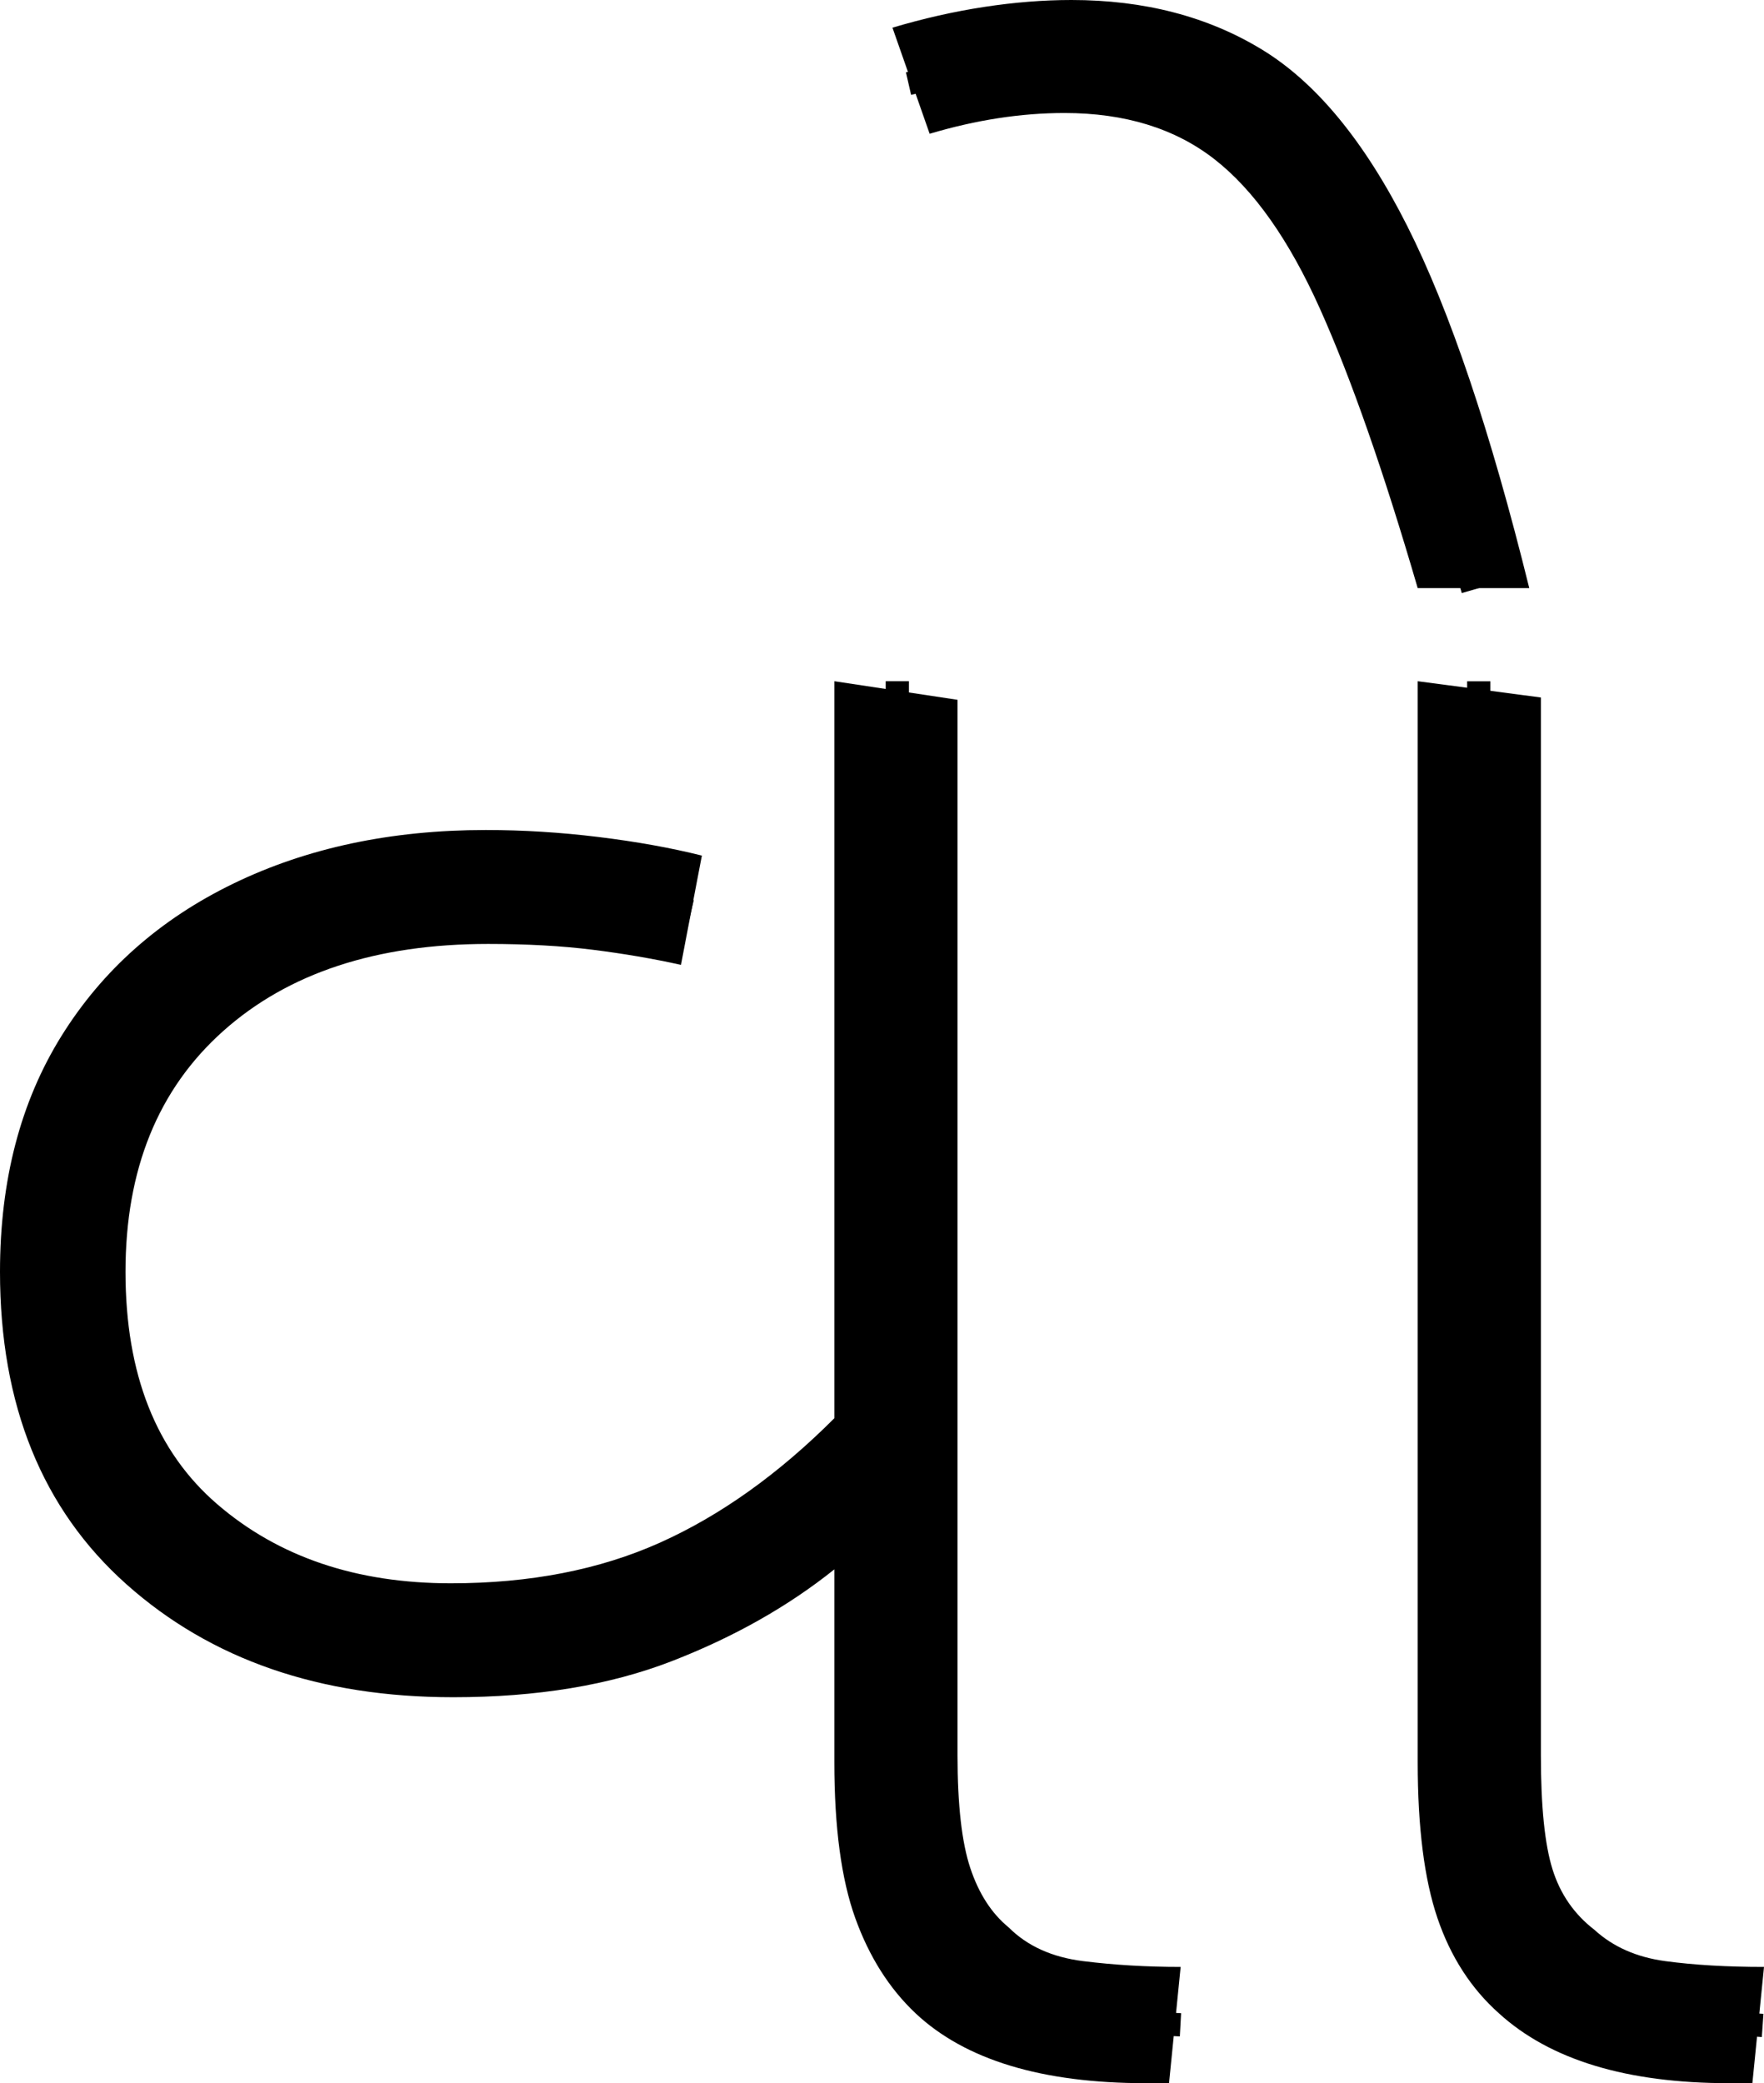 <?xml version="1.0" encoding="UTF-8" standalone="no"?>
<svg
   width="75.9"
   height="89.6"
   version="1.1"
   id="svg1072"
   sodipodi:docname="8_vo.svg"
   inkscape:version="1.2.1 (9c6d41e410, 2022-07-14)"
   xmlns:inkscape="http://www.inkscape.org/namespaces/inkscape"
   xmlns:sodipodi="http://sodipodi.sourceforge.net/DTD/sodipodi-0.dtd"
   xmlns="http://www.w3.org/2000/svg"
   xmlns:svg="http://www.w3.org/2000/svg">
  <defs
     id="defs1076" />
  <sodipodi:namedview
     id="namedview1074"
     pagecolor="#ffffff"
     bordercolor="#666666"
     borderopacity="1.0"
     inkscape:showpageshadow="2"
     inkscape:pageopacity="0.0"
     inkscape:pagecheckerboard="0"
     inkscape:deskcolor="#d1d1d1"
     showgrid="false"
     inkscape:zoom="1.809816"
     inkscape:cx="36.191524"
     inkscape:cy="65.199997"
     inkscape:window-width="1920"
     inkscape:window-height="1027"
     inkscape:window-x="-8"
     inkscape:window-y="-8"
     inkscape:window-maximized="1"
     inkscape:current-layer="svg1072" />
  <g
     id="g194"
     inkscape:label="g1"
     transform="translate(0,29.3)">
    <path
       d="m 19.5,43.7 v 0 Q 10.9,43.7 5.45,38.85 0,34 0,25.4 v 0 Q 0,19.5 2.65,15.25 5.3,11 10.05,8.7 14.8,6.4 20.9,6.4 v 0 q 2.4,0 4.85,0.3 2.45,0.3 4.45,0.8 v 0 l -0.9,4.7 Q 27.5,11.8 25.5,11.55 23.5,11.3 21,11.3 v 0 Q 13.8,11.3 9.6,15.05 5.4,18.8 5.4,25.4 v 0 q 0,6.6 3.95,10 3.95,3.4 10.05,3.4 v 0 q 5.1,0 9,-1.75 3.9,-1.75 7.5,-5.35 v 0 V 0 l 5.3,0.8 v 45.4 q 0,3.2 0.55,4.85 0.55,1.65 1.65,2.55 v 0 q 1.2,1.2 3.2,1.45 2,0.25 4.2,0.25 v 0 l -0.5,5 h -1 q -6.7,0 -9.9,-3 v 0 q -1.7,-1.6 -2.6,-4.1 -0.9,-2.5 -0.9,-6.7 v 0 -8.3 q -3,2.4 -7,3.95 -4,1.55 -9.4,1.55 z"
       id="path2-1"
       inkscape:label="p1" />
    <path
       id="path329-4"
       style="fill:none;stroke:#000000;stroke-width:1px;stroke-linecap:butt;stroke-linejoin:miter;stroke-opacity:1"
       inkscape:label="s1"
       d="M 29.738,9.906 C 23.928,8.566 17.542,8.156 11.946,10.575 7.111,12.569 3.528,17.221 2.93,22.432 2.217,27.506 3.14,33.277 7.108,36.864 11.601,41.086 18.23,41.857 24.087,40.882 29.711,40.047 34.477,36.622 38.549,32.84 38.596,21.893 38.618,10.947 38.609,0"
       sodipodi:nodetypes="ccccccc" />
    <path
       style="fill:none;stroke:#000000;stroke-width:1px;stroke-linecap:butt;stroke-linejoin:miter;stroke-opacity:1"
       d="m 38.553,32.797 c 0.002,4.904 0.008,9.809 0.025,14.713 0.07,2.93 0.628,6.207 3.05,8.149 2.275,1.874 5.341,1.977 8.147,2.076 l 1.017,0.055"
       id="path463-8"
       inkscape:label="s2" />
  </g>
  <g
     id="g562"
     inkscape:label="g2"
     transform="translate(4.7)">
    <path
       style="display:inline"
       d="m 70.7,89.6 h -1 q -6.6,0 -9.9,-3 v 0 Q 58,85 57.15,82.5 56.3,80 56.3,75.8 v 0 -46.5 l 5.3,0.7 v 45.5 q 0,3.3 0.5,4.9 0.5,1.6 1.8,2.6 v 0 q 1.2,1.1 3.05,1.35 1.85,0.25 4.25,0.25 v 0 z"
       id="path551"
       inkscape:label="p2" />
    <path
       style="display:inline;fill:none;stroke:#000000;stroke-width:1px;stroke-linecap:butt;stroke-linejoin:miter;stroke-opacity:1"
       d="m 58.927,29.304 c 0.005,15.661 -0.042,31.323 -0.004,46.983 0.073,2.662 0.301,5.531 2.065,7.675 1.946,2.285 5.076,2.956 7.95,3.002 0.734,0.051 1.469,0.102 2.203,0.153"
       id="path81"
       inkscape:label="s3" />
  </g>
  <g
     id="g566"
     inkscape:label="g3"
     transform="matrix(1,0,0,0.992,4.7,0)">
    <path
       style="display:inline"
       d="M 61.1,25.5 H 56.3 Q 54.1,17.9 52.1,13.4 50.1,8.9 47.55,6.9 45,4.9 41.1,4.9 v 0 q -2.8,0 -5.8,0.9 v 0 L 33.7,1.2 Q 35.7,0.6 37.65,0.3 39.6,0 41.4,0 v 0 q 4.7,0 8.2,2.15 3.5,2.15 6.25,7.65 2.75,5.5 5.25,15.7 z"
       id="path553"
       inkscape:label="p3" />
    <path
       style="display:inline;fill:none;stroke:#000000;stroke-width:1px;stroke-linecap:butt;stroke-linejoin:miter;stroke-opacity:1"
       d="m 34.391,3.625 c 2.408,-0.549 4.819,-1.284 7.316,-1.172 2.368,0.062 4.769,0.645 6.746,1.988 2.284,1.522 3.856,3.868 5.081,6.28 0.986,1.851 1.703,3.831 2.401,5.804 1.026,2.982 1.858,6.024 2.741,9.049"
       id="path814"
       inkscape:label="s4" />
  </g>
</svg>
